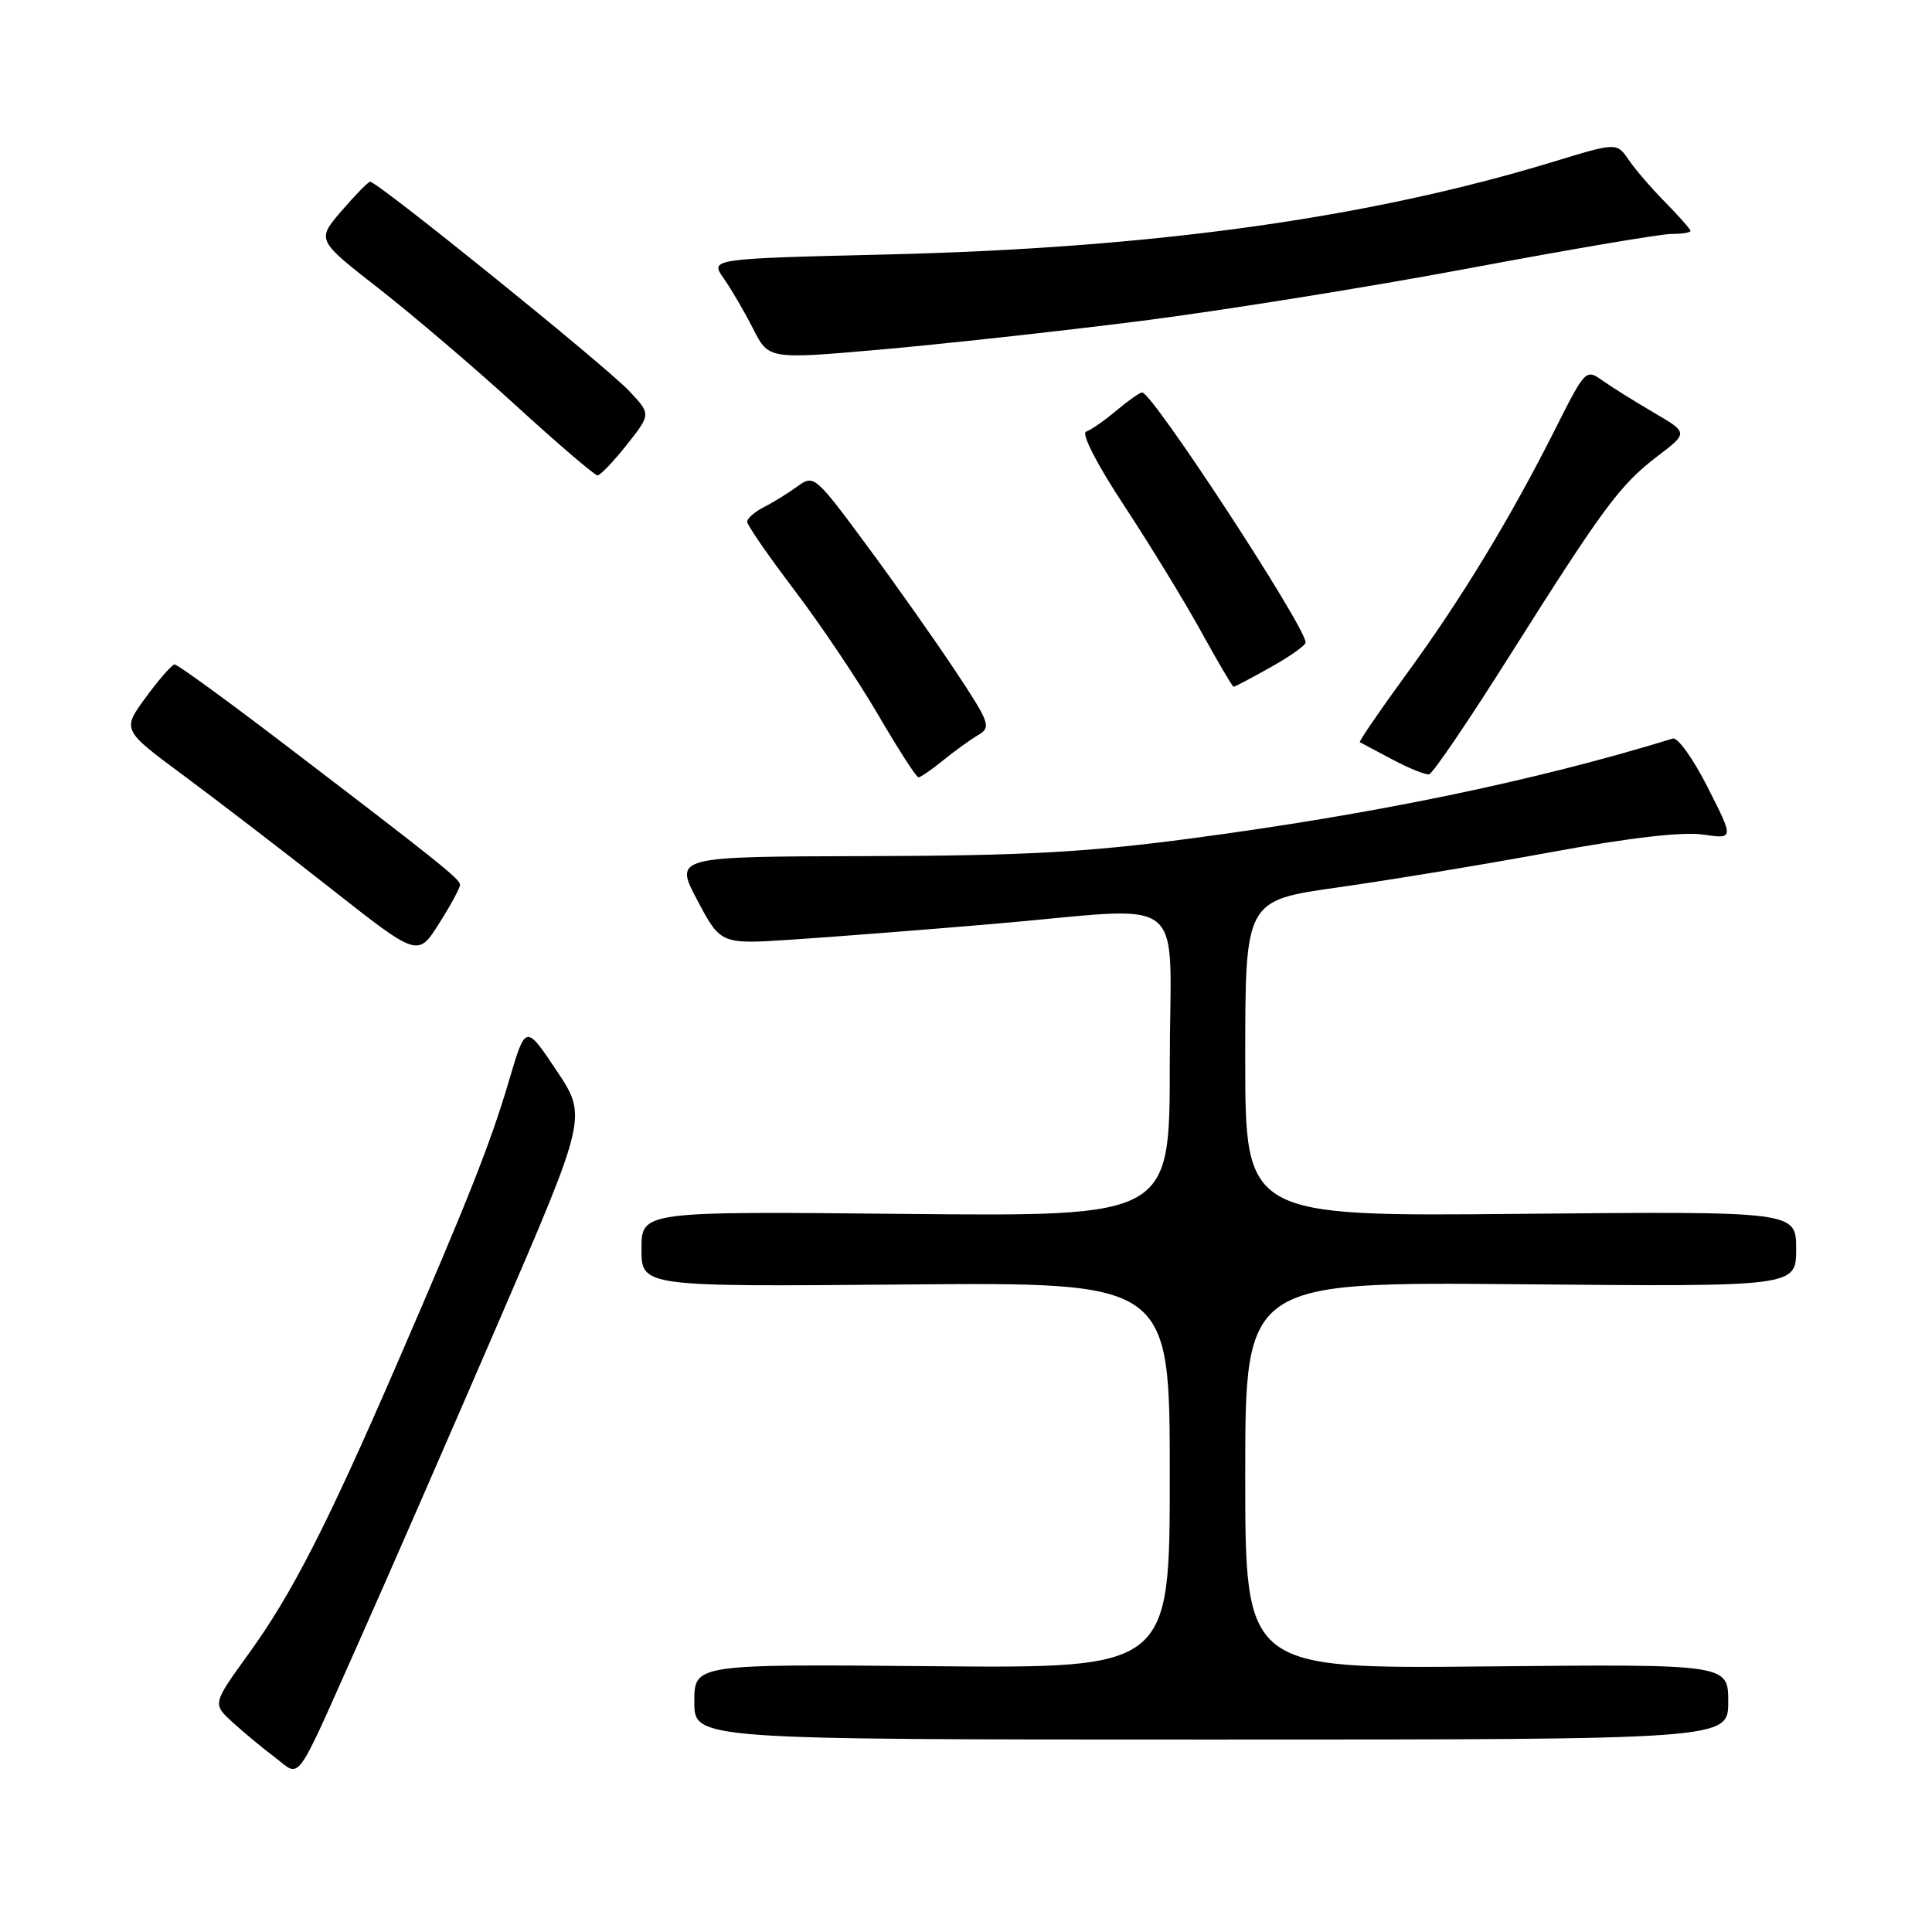 <?xml version="1.0" encoding="UTF-8" standalone="no"?>
<!DOCTYPE svg PUBLIC "-//W3C//DTD SVG 1.1//EN" "http://www.w3.org/Graphics/SVG/1.1/DTD/svg11.dtd" >
<svg xmlns="http://www.w3.org/2000/svg" xmlns:xlink="http://www.w3.org/1999/xlink" version="1.1" viewBox="0 0 256 256">
 <g >
 <path fill="currentColor"
d=" M 47.72 217.18 C 51.32 209.11 59.56 190.22 66.04 175.22 C 77.81 147.94 77.81 147.94 73.73 141.83 C 69.65 135.73 69.65 135.73 67.47 143.11 C 65.00 151.49 62.08 158.86 52.48 181.00 C 43.33 202.12 38.62 211.31 32.95 219.13 C 28.15 225.77 28.15 225.77 30.82 228.21 C 32.30 229.56 34.82 231.66 36.44 232.87 C 39.95 235.52 38.88 237.01 47.72 217.18 Z  M 229.00 225.50 C 229.00 220.50 229.00 220.50 197.00 220.81 C 165.00 221.13 165.00 221.13 165.00 195.49 C 165.00 169.85 165.00 169.85 201.50 170.17 C 238.00 170.50 238.00 170.50 238.00 165.50 C 238.00 160.50 238.00 160.50 201.50 160.84 C 165.00 161.19 165.00 161.19 165.00 140.25 C 165.00 119.32 165.00 119.32 177.25 117.59 C 183.99 116.64 196.70 114.54 205.50 112.92 C 215.87 111.01 222.95 110.19 225.63 110.58 C 229.76 111.19 229.76 111.19 226.29 104.35 C 224.39 100.58 222.30 97.66 221.66 97.86 C 203.32 103.50 182.10 107.89 157.50 111.14 C 143.86 112.94 135.44 113.39 114.91 113.44 C 89.33 113.50 89.33 113.50 92.41 119.31 C 95.50 125.13 95.50 125.13 105.00 124.50 C 110.22 124.16 122.13 123.23 131.45 122.44 C 158.14 120.17 155.00 117.69 155.00 141.10 C 155.00 161.19 155.00 161.19 120.00 160.85 C 85.00 160.50 85.00 160.50 85.00 165.50 C 85.00 170.50 85.00 170.50 120.00 170.20 C 155.00 169.90 155.00 169.90 155.00 195.48 C 155.00 221.06 155.00 221.06 123.50 220.78 C 92.00 220.50 92.00 220.50 92.00 225.50 C 92.00 230.50 92.00 230.50 160.50 230.50 C 229.00 230.50 229.00 230.50 229.00 225.50 Z  M 60.96 117.22 C 60.91 116.45 57.99 114.11 37.20 98.25 C 29.81 92.61 23.48 88.02 23.13 88.04 C 22.79 88.06 21.07 90.02 19.33 92.39 C 16.16 96.71 16.16 96.71 24.33 102.76 C 28.82 106.09 37.65 112.86 43.93 117.81 C 55.37 126.81 55.37 126.81 58.18 122.37 C 59.73 119.93 60.98 117.61 60.96 117.22 Z  M 124.97 100.75 C 126.49 99.51 128.58 98.00 129.61 97.40 C 131.37 96.36 131.17 95.81 126.59 88.90 C 123.89 84.83 118.58 77.30 114.78 72.17 C 108.04 63.05 107.83 62.87 105.69 64.43 C 104.49 65.31 102.49 66.55 101.25 67.18 C 100.01 67.81 99.00 68.69 99.00 69.13 C 99.00 69.58 101.83 73.67 105.28 78.22 C 108.74 82.77 113.73 90.21 116.38 94.75 C 119.03 99.29 121.42 103.00 121.70 103.00 C 121.98 103.00 123.45 101.99 124.97 100.75 Z  M 199.99 86.96 C 212.48 67.18 214.64 64.26 219.61 60.46 C 223.71 57.34 223.71 57.34 219.10 54.65 C 216.57 53.17 213.51 51.26 212.30 50.40 C 210.15 48.86 210.03 48.99 206.08 56.85 C 200.13 68.67 193.63 79.38 186.34 89.35 C 182.79 94.22 180.02 98.27 180.19 98.35 C 180.36 98.43 182.30 99.46 184.50 100.64 C 186.70 101.81 188.89 102.69 189.37 102.60 C 189.85 102.50 194.63 95.46 199.99 86.96 Z  M 168.37 88.41 C 170.92 86.99 173.00 85.51 173.00 85.13 C 173.00 83.05 152.70 52.00 151.34 52.00 C 151.04 52.00 149.50 53.08 147.93 54.40 C 146.36 55.73 144.55 56.98 143.92 57.19 C 143.24 57.42 145.32 61.48 148.98 67.04 C 152.40 72.24 157.00 79.76 159.19 83.75 C 161.39 87.74 163.31 91.00 163.46 91.00 C 163.62 91.00 165.83 89.84 168.37 88.41 Z  M 83.05 58.94 C 86.26 54.88 86.26 54.88 83.38 51.82 C 80.18 48.42 49.88 23.95 49.04 24.08 C 48.74 24.13 47.03 25.89 45.23 27.98 C 41.95 31.80 41.95 31.80 50.23 38.26 C 54.78 41.82 63.00 48.83 68.50 53.86 C 74.00 58.88 78.80 62.99 79.17 62.99 C 79.53 63.00 81.28 61.17 83.05 58.94 Z  M 151.00 42.55 C 161.72 41.19 181.40 38.04 194.71 35.54 C 208.03 33.04 220.07 31.00 221.46 31.00 C 222.86 31.00 224.00 30.82 224.00 30.60 C 224.00 30.38 222.51 28.69 220.70 26.85 C 218.88 25.01 216.68 22.46 215.81 21.18 C 214.22 18.87 214.22 18.87 205.80 21.44 C 181.36 28.89 152.89 32.86 117.78 33.71 C 94.06 34.28 94.06 34.28 95.90 36.89 C 96.91 38.33 98.66 41.33 99.79 43.56 C 101.85 47.62 101.85 47.62 116.67 46.32 C 124.83 45.60 140.28 43.91 151.00 42.55 Z "/>
</g>
</svg>